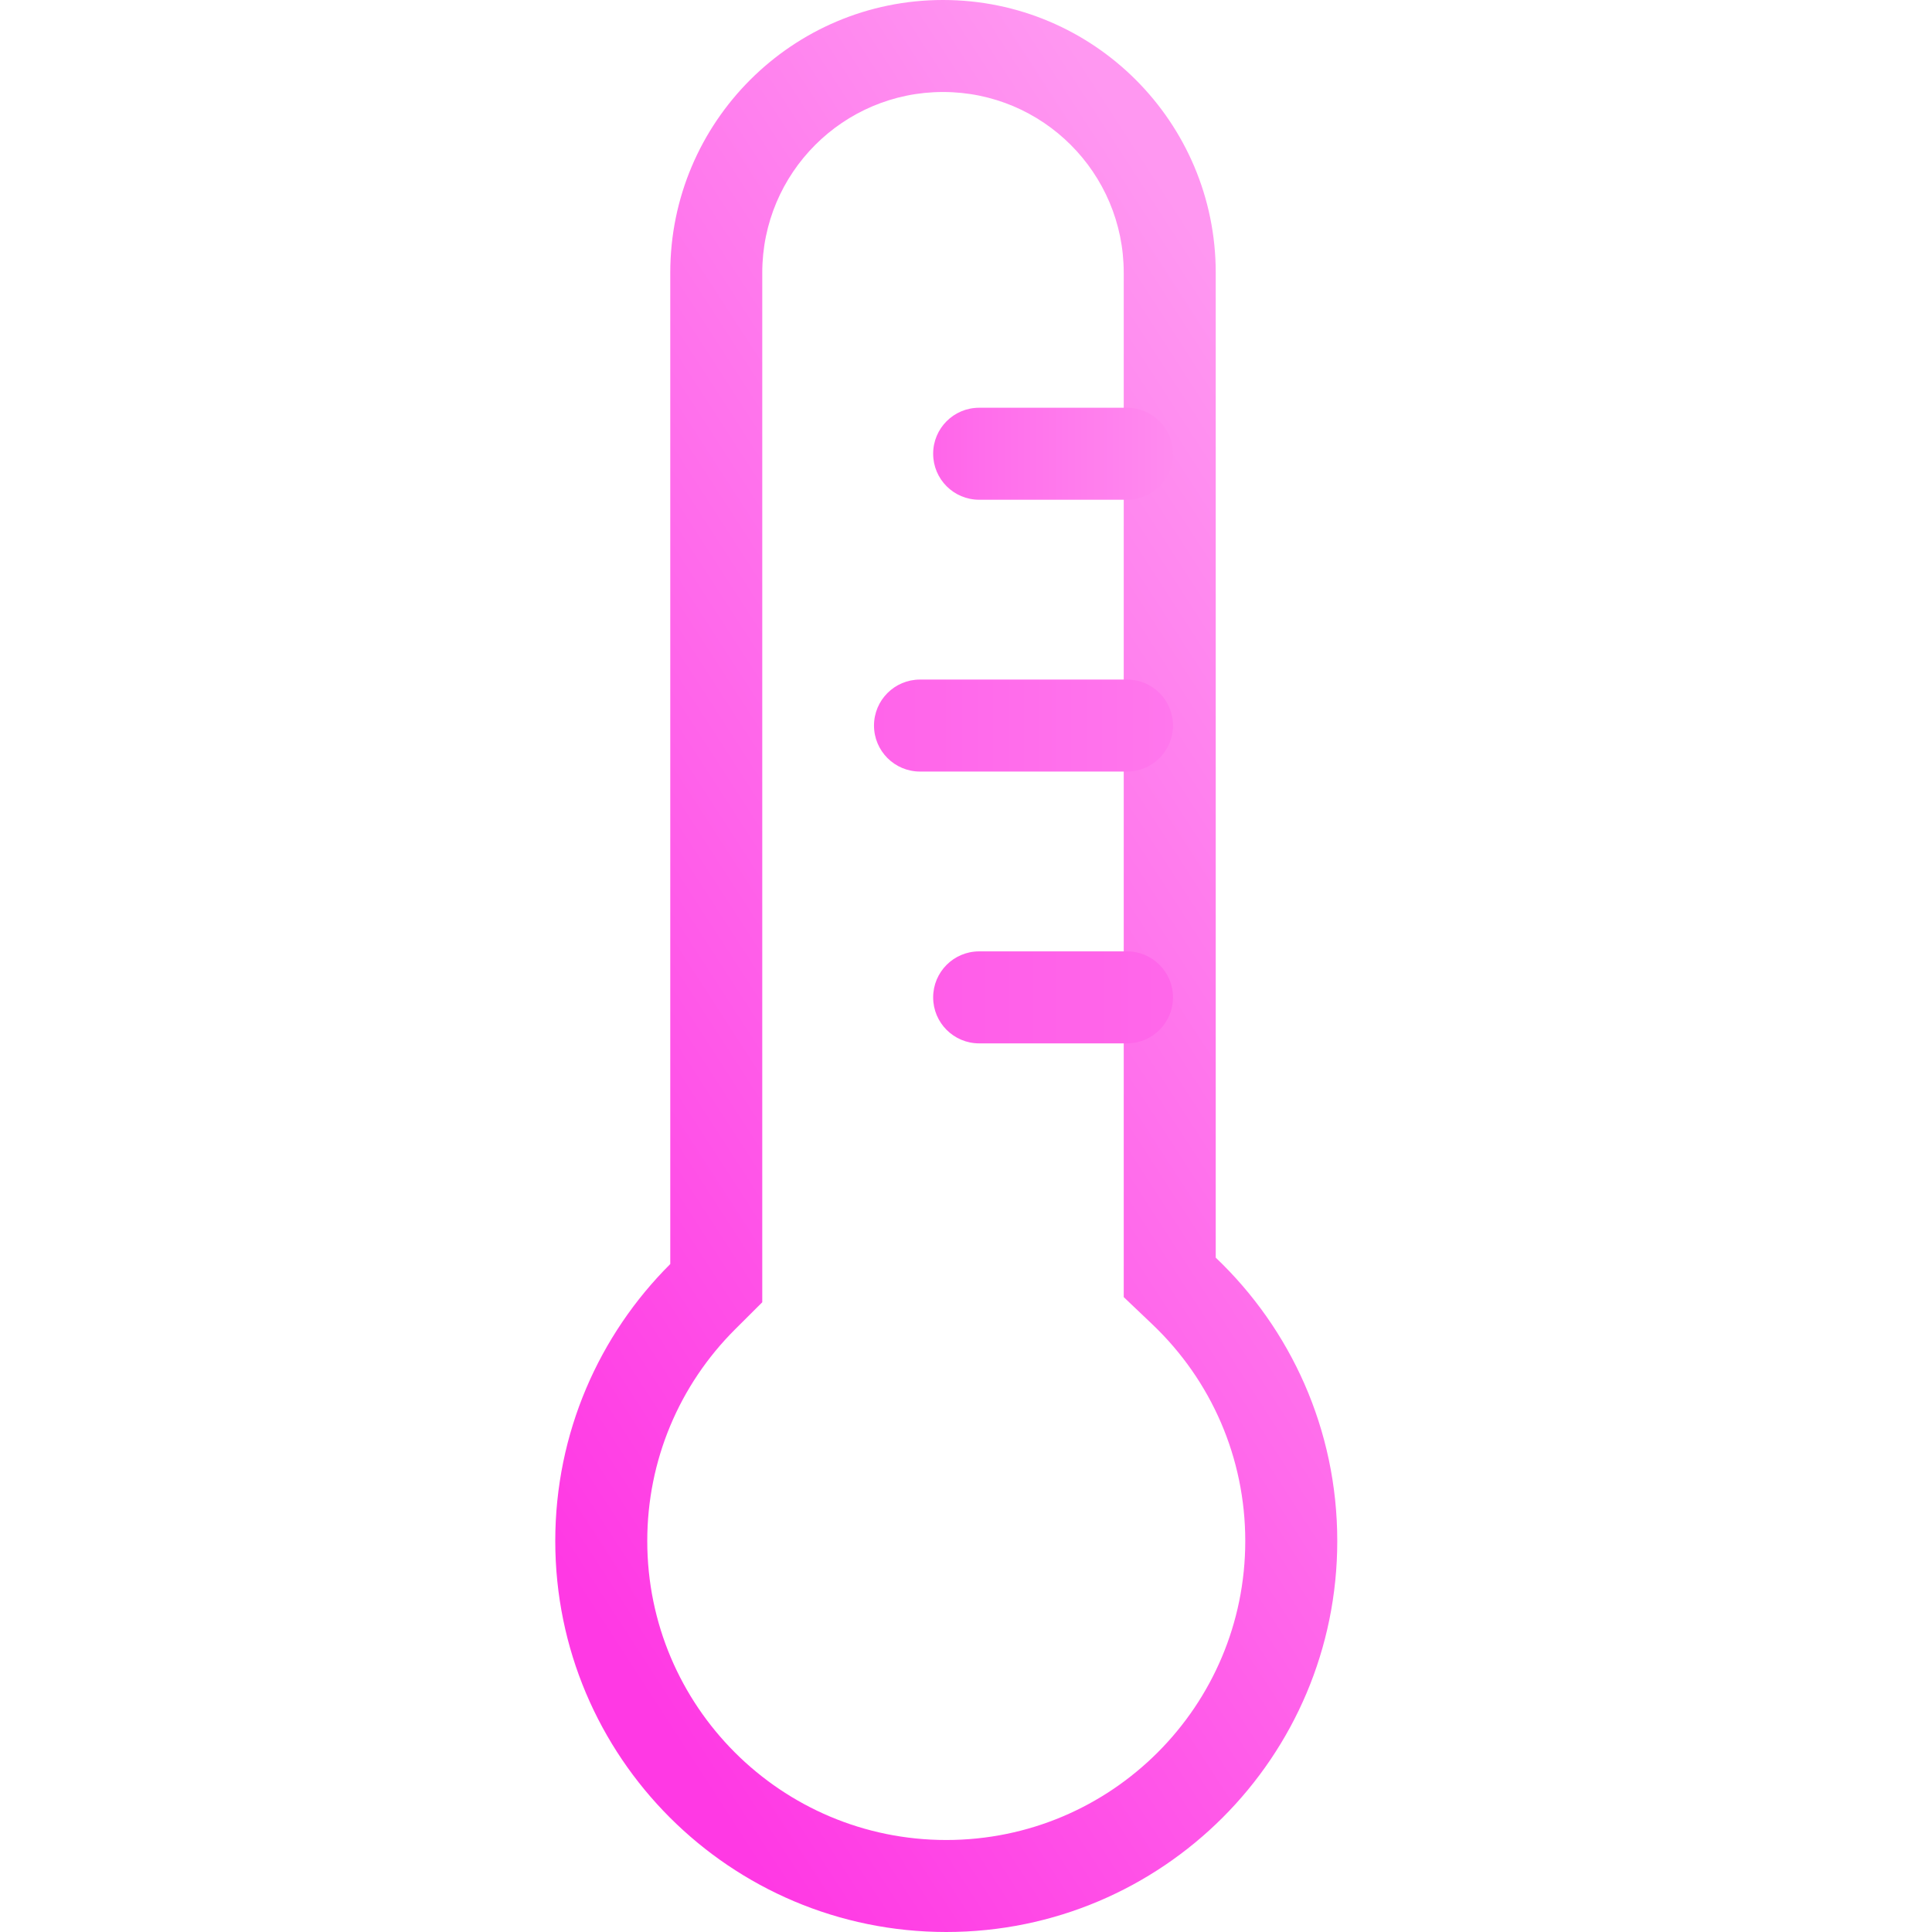 <svg xmlns="http://www.w3.org/2000/svg" width="42" height="42" viewBox="0 0 42 42">
  <defs>
    <linearGradient id="home-logo-a" x1="73.358%" x2="20.191%" y1="6.903%" y2="93.021%">
      <stop offset="0%" stop-color="#FF97F1"/>
      <stop offset="100%" stop-color="#FF39E4"/>
    </linearGradient>
    <linearGradient id="home-logo-b" x1="110.031%" x2="-25.165%" y1="50%" y2="50%">
      <stop offset="0%" stop-color="#FF79ED"/>
      <stop offset="100%" stop-color="#FF5FE9"/>
    </linearGradient>
    <linearGradient id="home-logo-c" x1="100%" x2="-16.454%" y1="50%" y2="50%">
      <stop offset="0%" stop-color="#FF8BEF"/>
      <stop offset="100%" stop-color="#FF5FE9"/>
    </linearGradient>
    <linearGradient id="home-logo-d" x1="115.315%" x2="-32.166%" y1="50%" y2="50%">
      <stop offset="0%" stop-color="#FF69EA"/>
      <stop offset="100%" stop-color="#FF5AE8"/>
    </linearGradient>
  </defs>
  <g fill="none" transform="translate(12)">
    <path fill="url(#home-logo-a)" d="M13.05,28.789 L12.429,28.198 L12.429,5.929 C12.429,3.759 10.67,2 8.5,2 C6.33,2 4.571,3.759 4.571,5.929 L4.571,28.31 L3.983,28.896 C2.766,30.109 2.071,31.747 2.071,33.5 C2.071,37.09 4.982,40 8.571,40 C12.161,40 15.071,37.09 15.071,33.5 C15.071,31.694 14.334,30.01 13.05,28.789 Z M14.429,27.34 C16.057,28.889 17.071,31.076 17.071,33.5 C17.071,38.194 13.266,42 8.571,42 C3.877,42 0.071,38.194 0.071,33.5 C0.071,31.148 1.027,29.018 2.571,27.479 L2.571,5.929 C2.571,2.654 5.226,-2.86706691e-16 8.5,-8.8817842e-16 C11.774,-1.48965015e-15 14.429,2.654 14.429,5.929 L14.429,27.34 Z"/>
    <path fill="url(#home-logo-b)" d="M12.5,14.773 C13.052,14.773 13.5,15.22 13.5,15.773 C13.5,16.325 13.052,16.773 12.5,16.773 L8,16.773 C7.448,16.773 7,16.325 7,15.773 C7,15.22 7.448,14.773 8,14.773 L12.5,14.773 Z"/>
    <path fill="url(#home-logo-c)" d="M12.5,8.864 C13.052,8.864 13.5,9.311 13.5,9.864 C13.5,10.416 13.052,10.864 12.5,10.864 L9.286,10.864 C8.733,10.864 8.286,10.416 8.286,9.864 C8.286,9.311 8.733,8.864 9.286,8.864 L12.5,8.864 Z"/>
    <path fill="url(#home-logo-d)" d="M12.5,20.682 C13.052,20.682 13.5,21.13 13.5,21.682 C13.5,22.234 13.052,22.682 12.5,22.682 L9.286,22.682 C8.733,22.682 8.286,22.234 8.286,21.682 C8.286,21.13 8.733,20.682 9.286,20.682 L12.5,20.682 Z"/>
  </g>
</svg>

